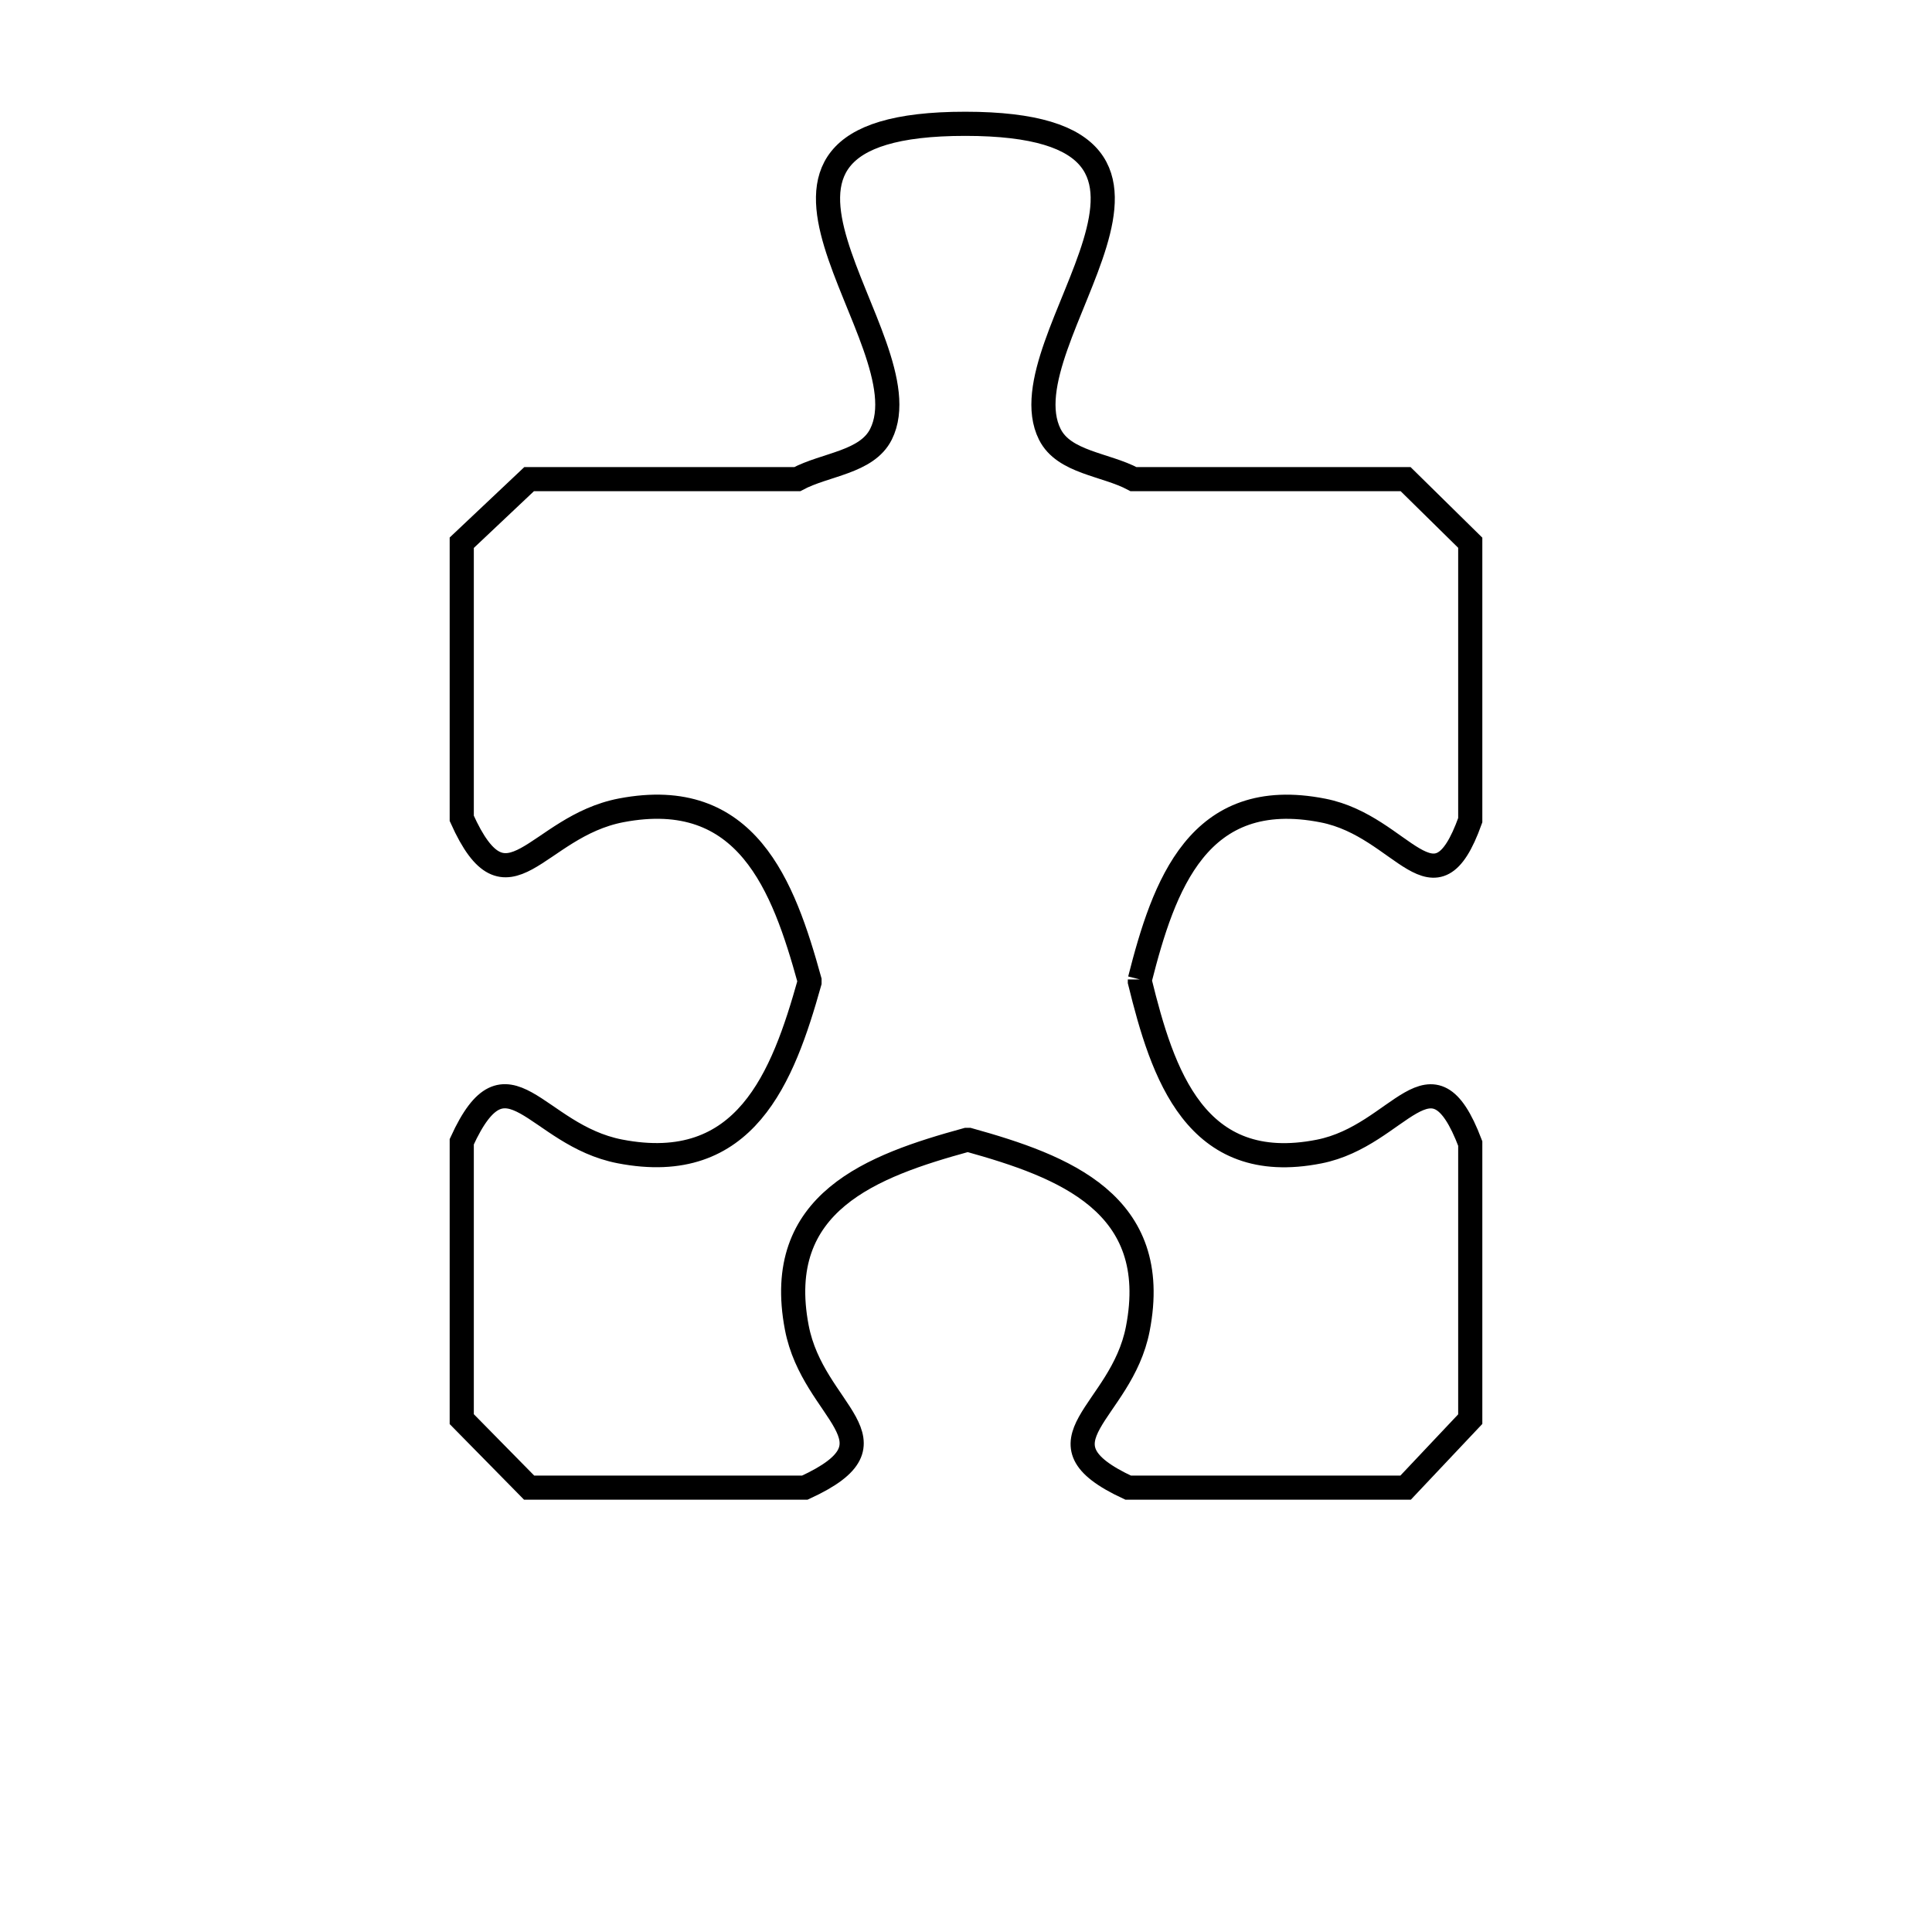 <svg xmlns="http://www.w3.org/2000/svg" viewBox="0.0 0.0 24.0 24.0" height="200px" width="200px"><path fill="none" stroke="black" stroke-width=".3" stroke-opacity="1.0"  filling="0" d="M14.16 12.167 L14.16 12.195 C14.44 13.333 14.847 14.609 16.386 14.305 C17.398 14.106 17.779 12.928 18.264 14.205 L18.264 17.629 C17.996 17.913 17.729 18.196 17.461 18.48 L14.014 18.48 C12.776 17.904 13.929 17.564 14.134 16.508 C14.438 14.947 13.209 14.487 12.035 14.16 L12.008 14.16 C10.839 14.481 9.6 14.932 9.898 16.491 C10.102 17.561 11.263 17.898 9.998 18.48 L6.573 18.48 C6.294 18.196 6.015 17.913 5.736 17.629 L5.736 14.183 C6.302 12.944 6.647 14.099 7.7 14.303 C9.261 14.606 9.726 13.379 10.056 12.204 L10.056 12.177 C9.732 11.005 9.278 9.769 7.718 10.066 C6.653 10.269 6.305 11.432 5.736 10.166 L5.736 6.742 C6.015 6.479 6.294 6.215 6.573 5.952 L9.904 5.952 C10.25 5.766 10.768 5.746 10.944 5.394 C11.532 4.216 8.512 1.536 11.992 1.538 C15.474 1.539 12.451 4.216 13.041 5.395 C13.217 5.747 13.734 5.766 14.081 5.952 L17.461 5.952 C17.729 6.215 17.996 6.479 18.264 6.742 L18.264 10.189 C17.819 11.43 17.437 10.266 16.436 10.069 C14.882 9.762 14.456 11.005 14.16 12.167 L14.16 12.167"></path></svg>